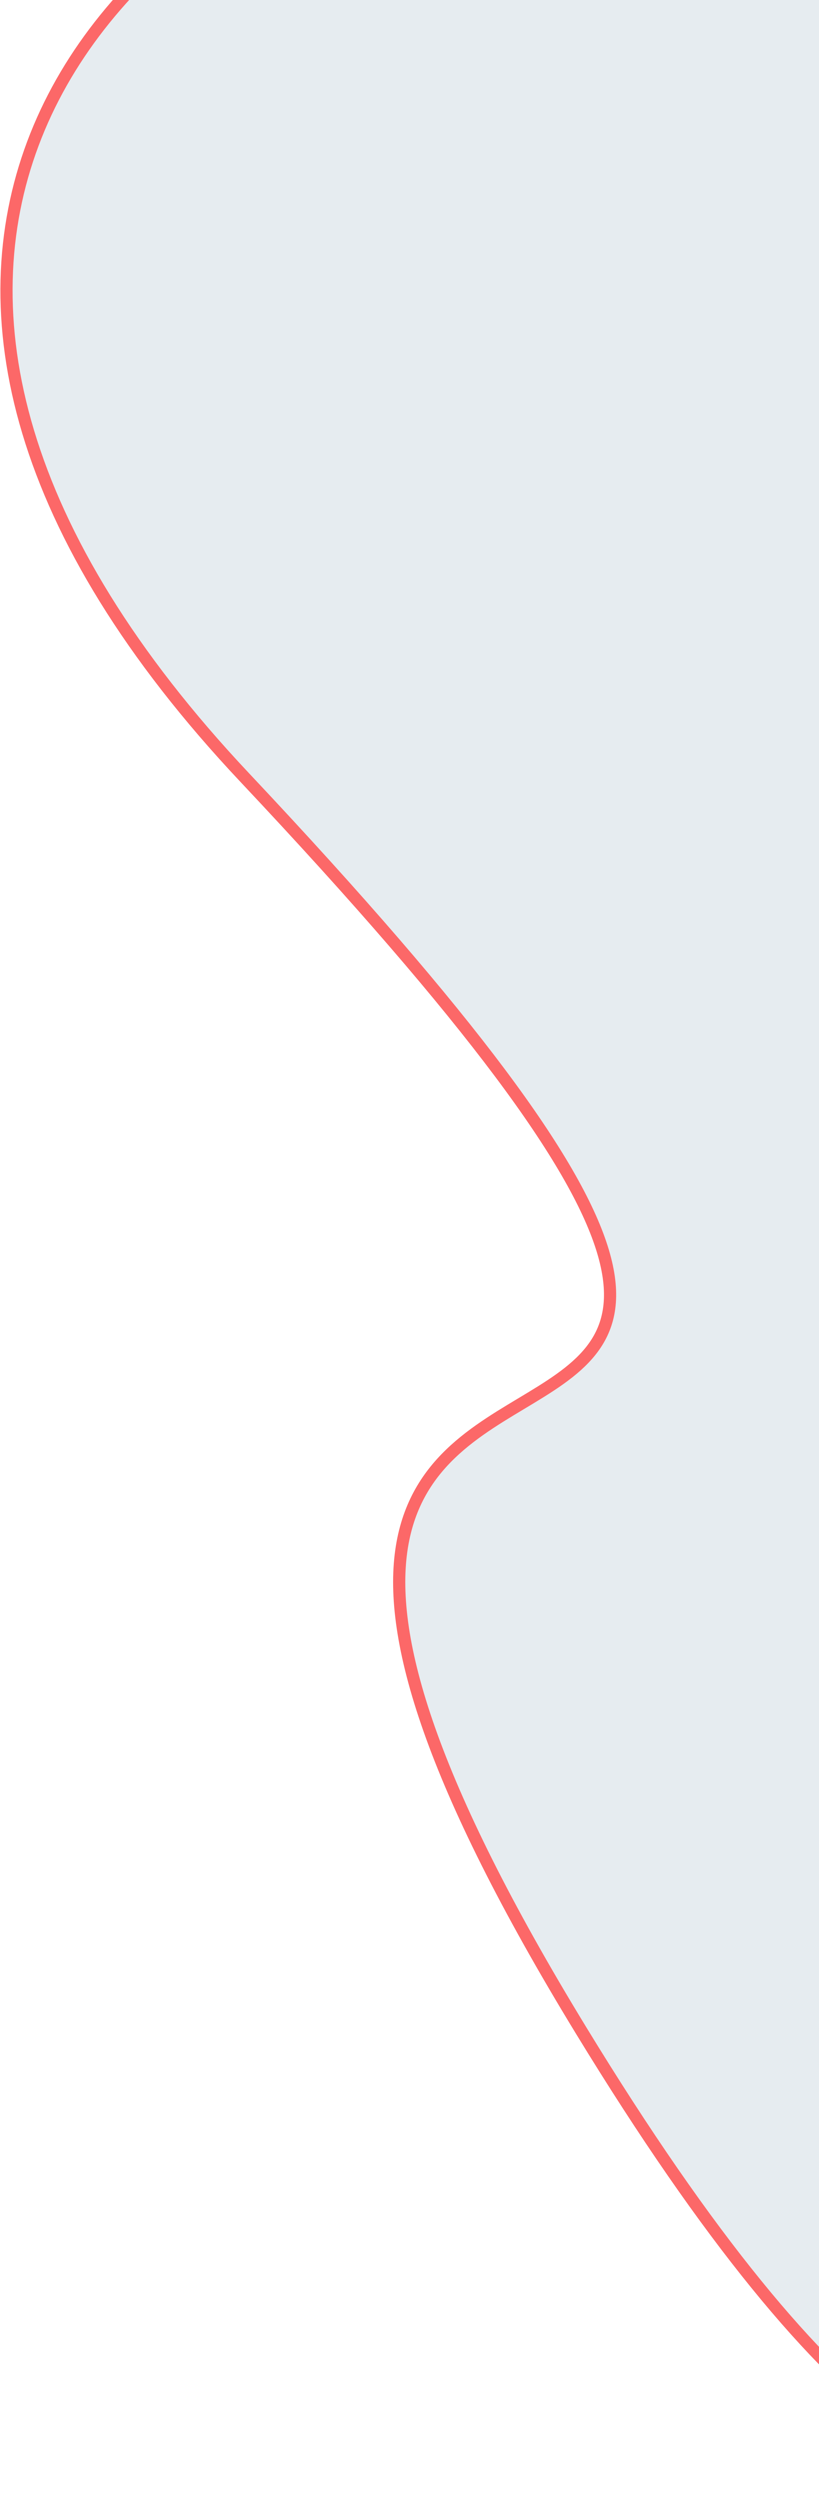 <svg width="269" height="821" viewBox="0 0 269 821" fill="none" xmlns="http://www.w3.org/2000/svg">
<path d="M80.366 255.331C-223.504 -67.56 456.473 -245.568 447.367 159.936C440.879 448.842 456.552 658.057 496.817 712.187C514.856 701.482 534.756 695.094 557.747 696.989C533.325 730.618 513.068 734.032 496.817 712.187C402.433 768.199 359.038 942.405 190.842 666.753C-9.499 338.419 384.237 578.223 80.366 255.331Z" fill="#093F68" fill-opacity="0.1" stroke="#FC6868" stroke-width="4"/>
</svg>
